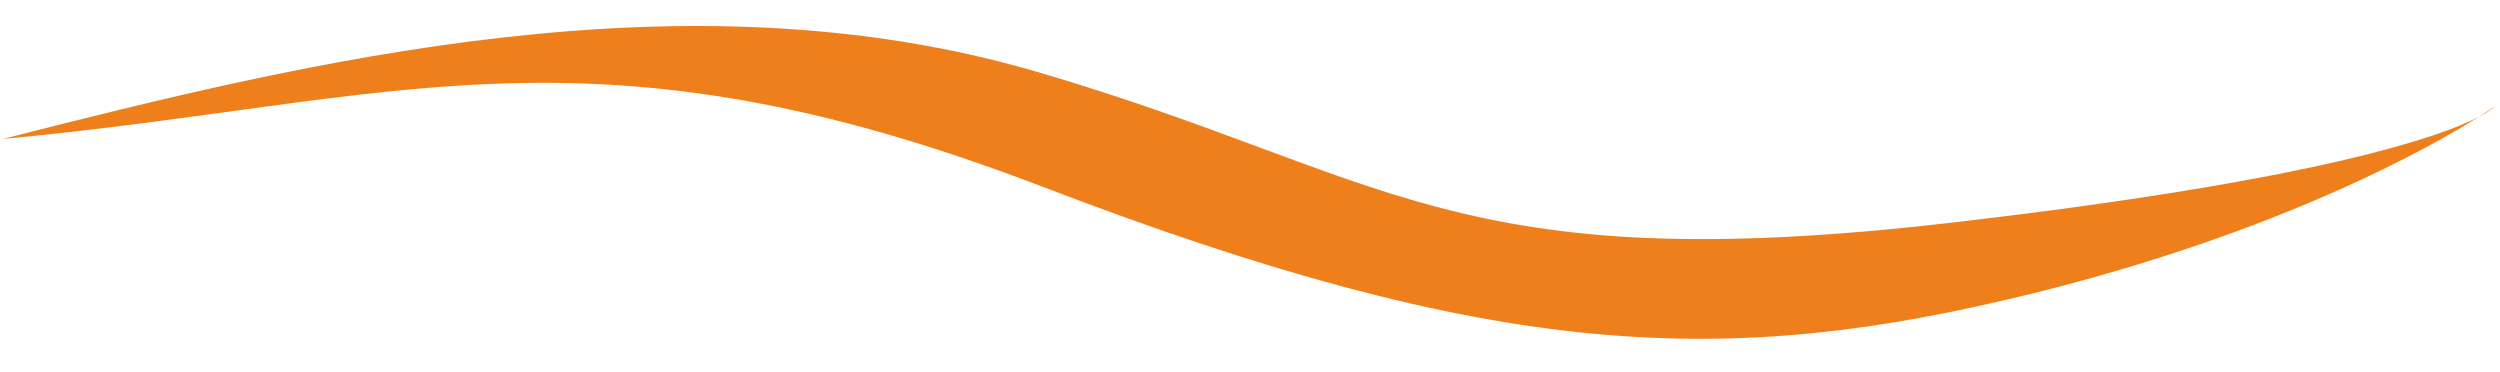 <svg width="74" height="11" viewBox="0 0 74 11" fill="none" xmlns="http://www.w3.org/2000/svg">
<path d="M0.088 4.113C9.151 1.805 20.289 -0.929 30.72 2.133C41.152 5.195 43.025 8.294 57.727 6.595C68.678 5.33 72.259 4.036 73.373 3.459C73.689 3.26 73.847 3.147 73.847 3.147C73.847 3.147 73.755 3.261 73.373 3.459C71.985 4.332 67.552 6.859 60.157 8.687C51.081 10.931 44.283 10.668 30.831 5.517C17.38 0.366 11.765 3.02 0.088 4.113Z" fill="#EF7F1B"/>
</svg>
